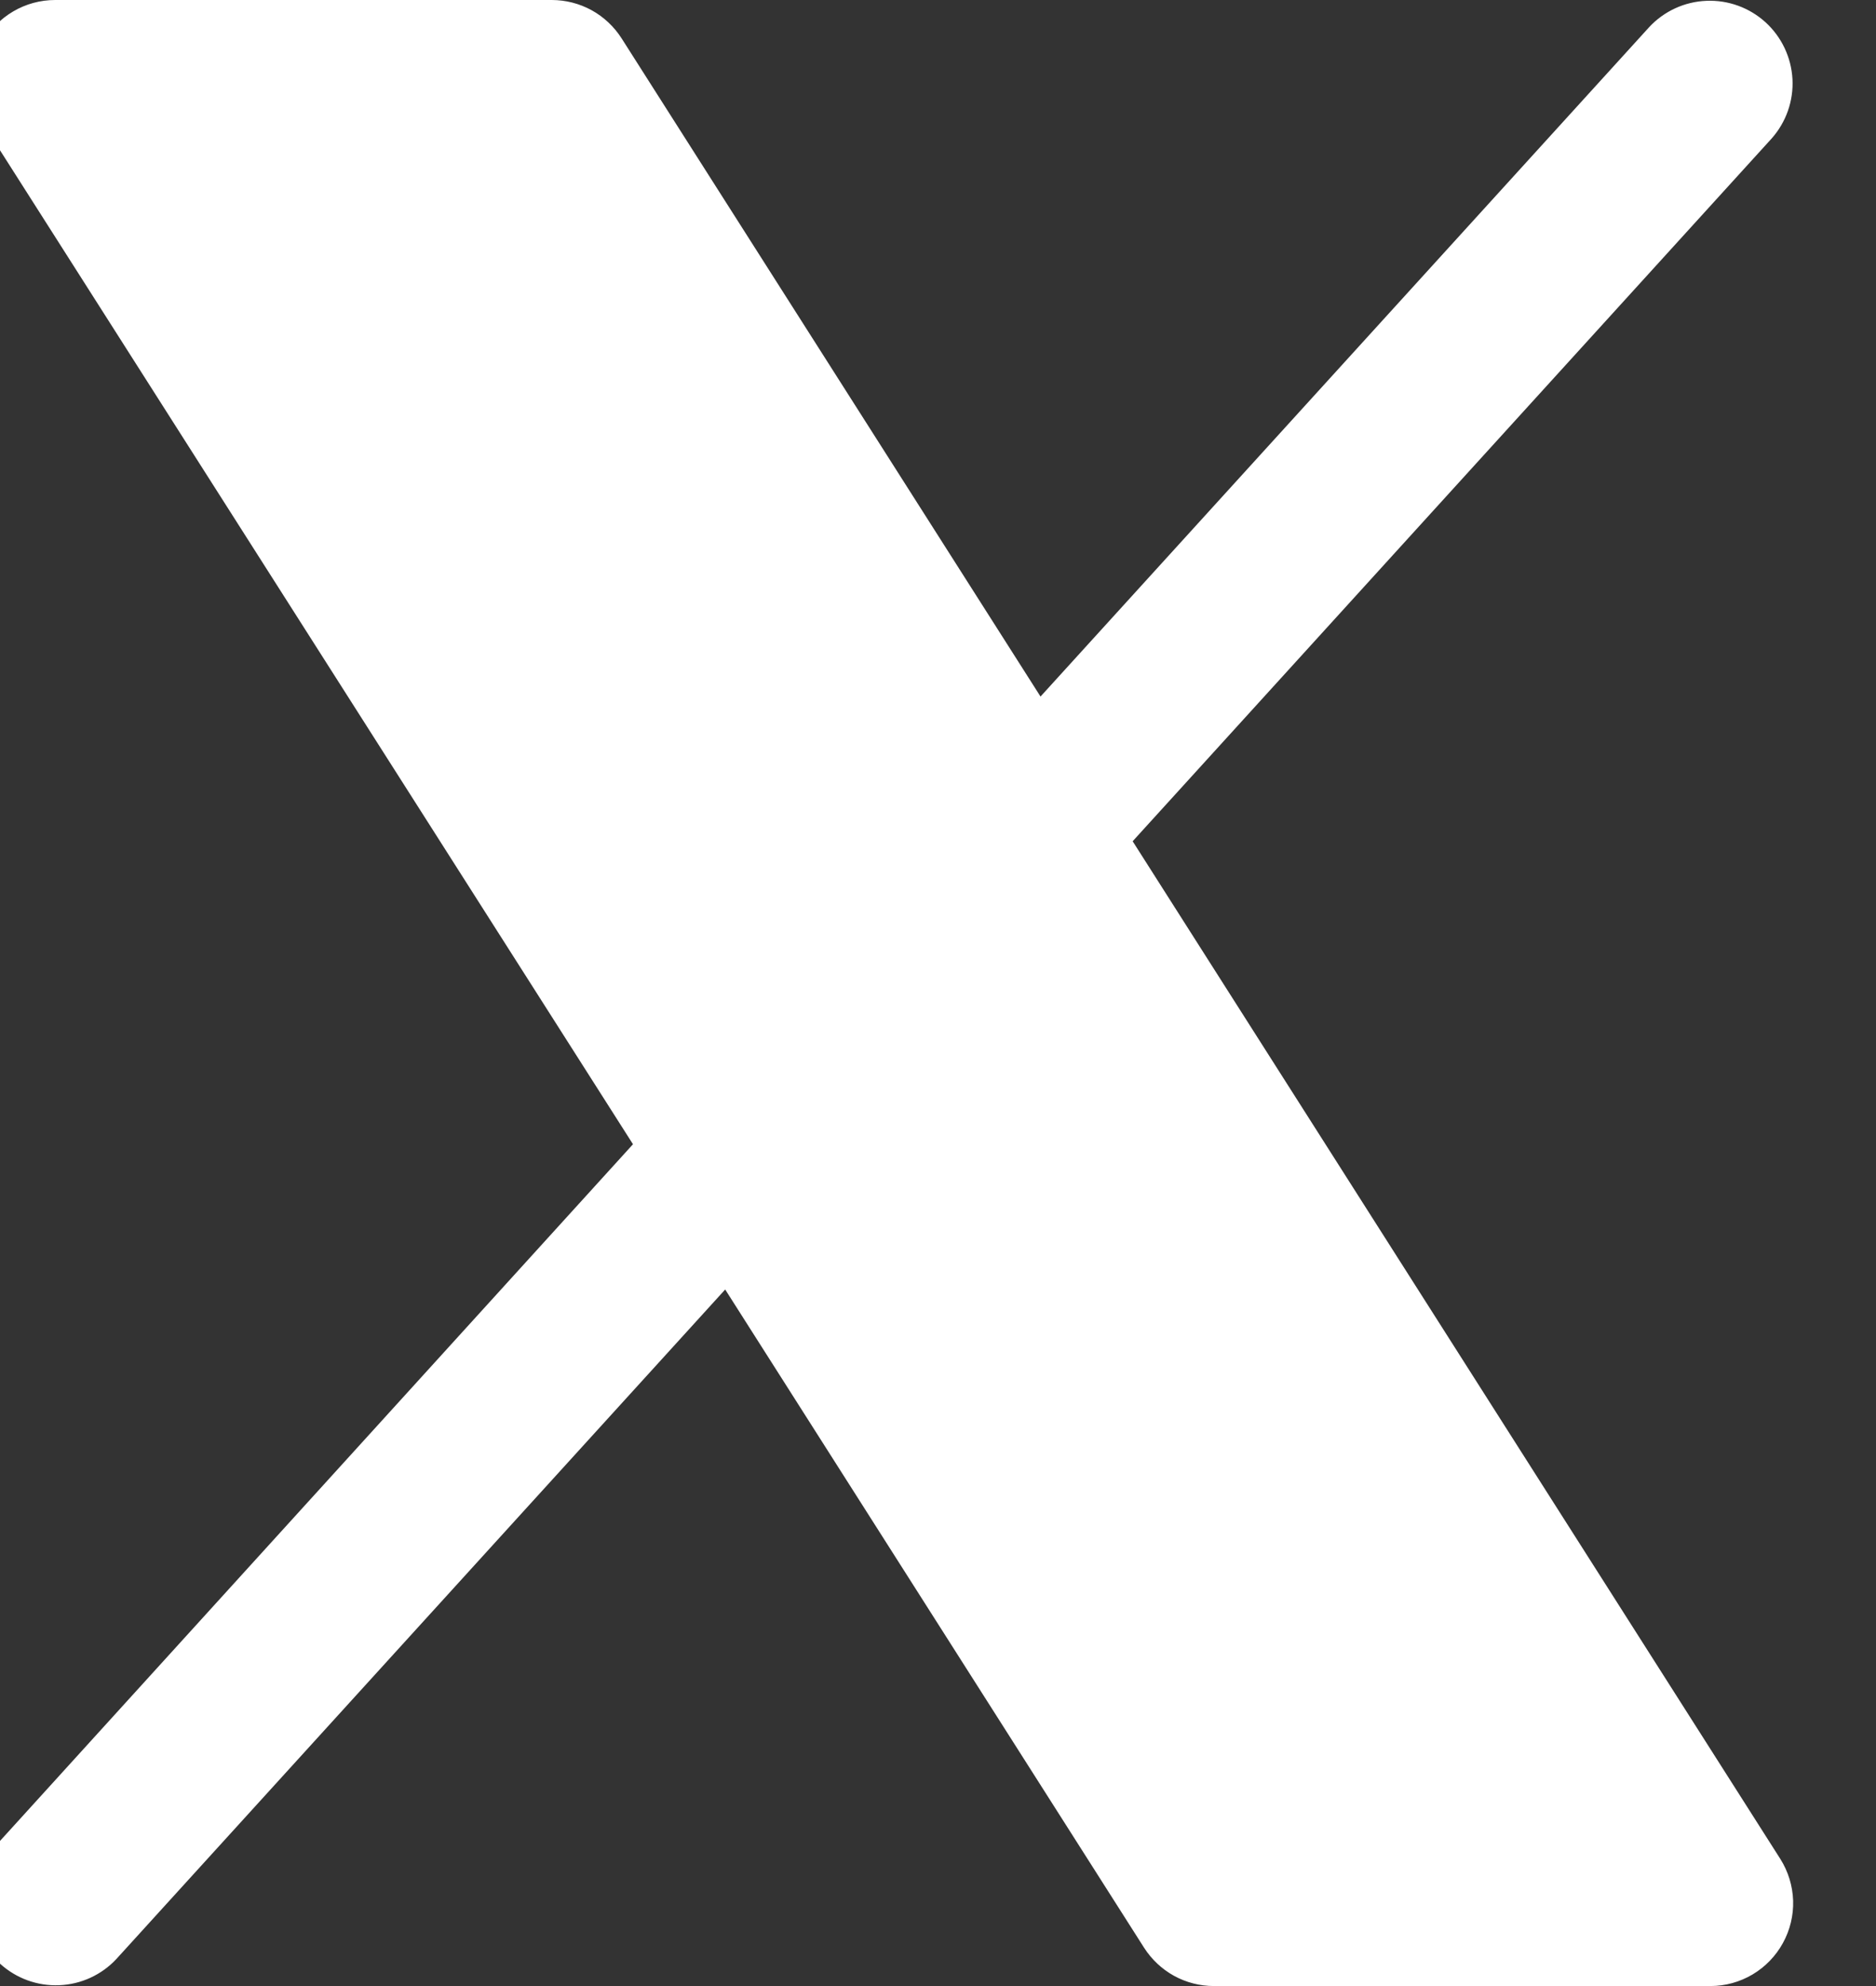 <svg width="34" height="36" viewBox="0 0 34 36" fill="none" xmlns="http://www.w3.org/2000/svg" xmlns:xlink="http://www.w3.org/1999/xlink">
<rect x="0" y="0" width="34" height="36" fill="#333333" stroke="none"/>
<path d="M32.312,35.222C32.183,35.457 31.993,35.653 31.763,35.79C31.532,35.927 31.268,36 31,36L22,36C21.747,36 21.499,35.936 21.278,35.815C21.057,35.693 20.87,35.517 20.734,35.304L13.143,23.374L2.11,35.509C1.841,35.798 1.469,35.969 1.075,35.985C0.68,36.002 0.295,35.862 0.003,35.597C-0.289,35.331 -0.465,34.961 -0.486,34.567C-0.507,34.173 -0.372,33.787 -0.11,33.491L11.472,20.741L-0.266,2.306C-0.41,2.079 -0.491,1.818 -0.5,1.549C-0.509,1.28 -0.445,1.014 -0.316,0.778C-0.186,0.543 0.004,0.346 0.236,0.209C0.467,0.072 0.731,0 1,0L10,0C10.252,0 10.501,0.064 10.722,0.185C10.943,0.307 11.13,0.483 11.266,0.696L18.858,12.626L29.89,0.491C30.159,0.202 30.531,0.031 30.925,0.015C31.32,-0.002 31.705,0.138 31.997,0.403C32.289,0.669 32.464,1.039 32.486,1.433C32.507,1.827 32.372,2.213 32.11,2.509L20.528,15.249L32.266,33.696C32.409,33.923 32.489,34.184 32.498,34.452C32.506,34.721 32.442,34.987 32.312,35.222Z" fill="#FFFFFF"/>
</svg>
